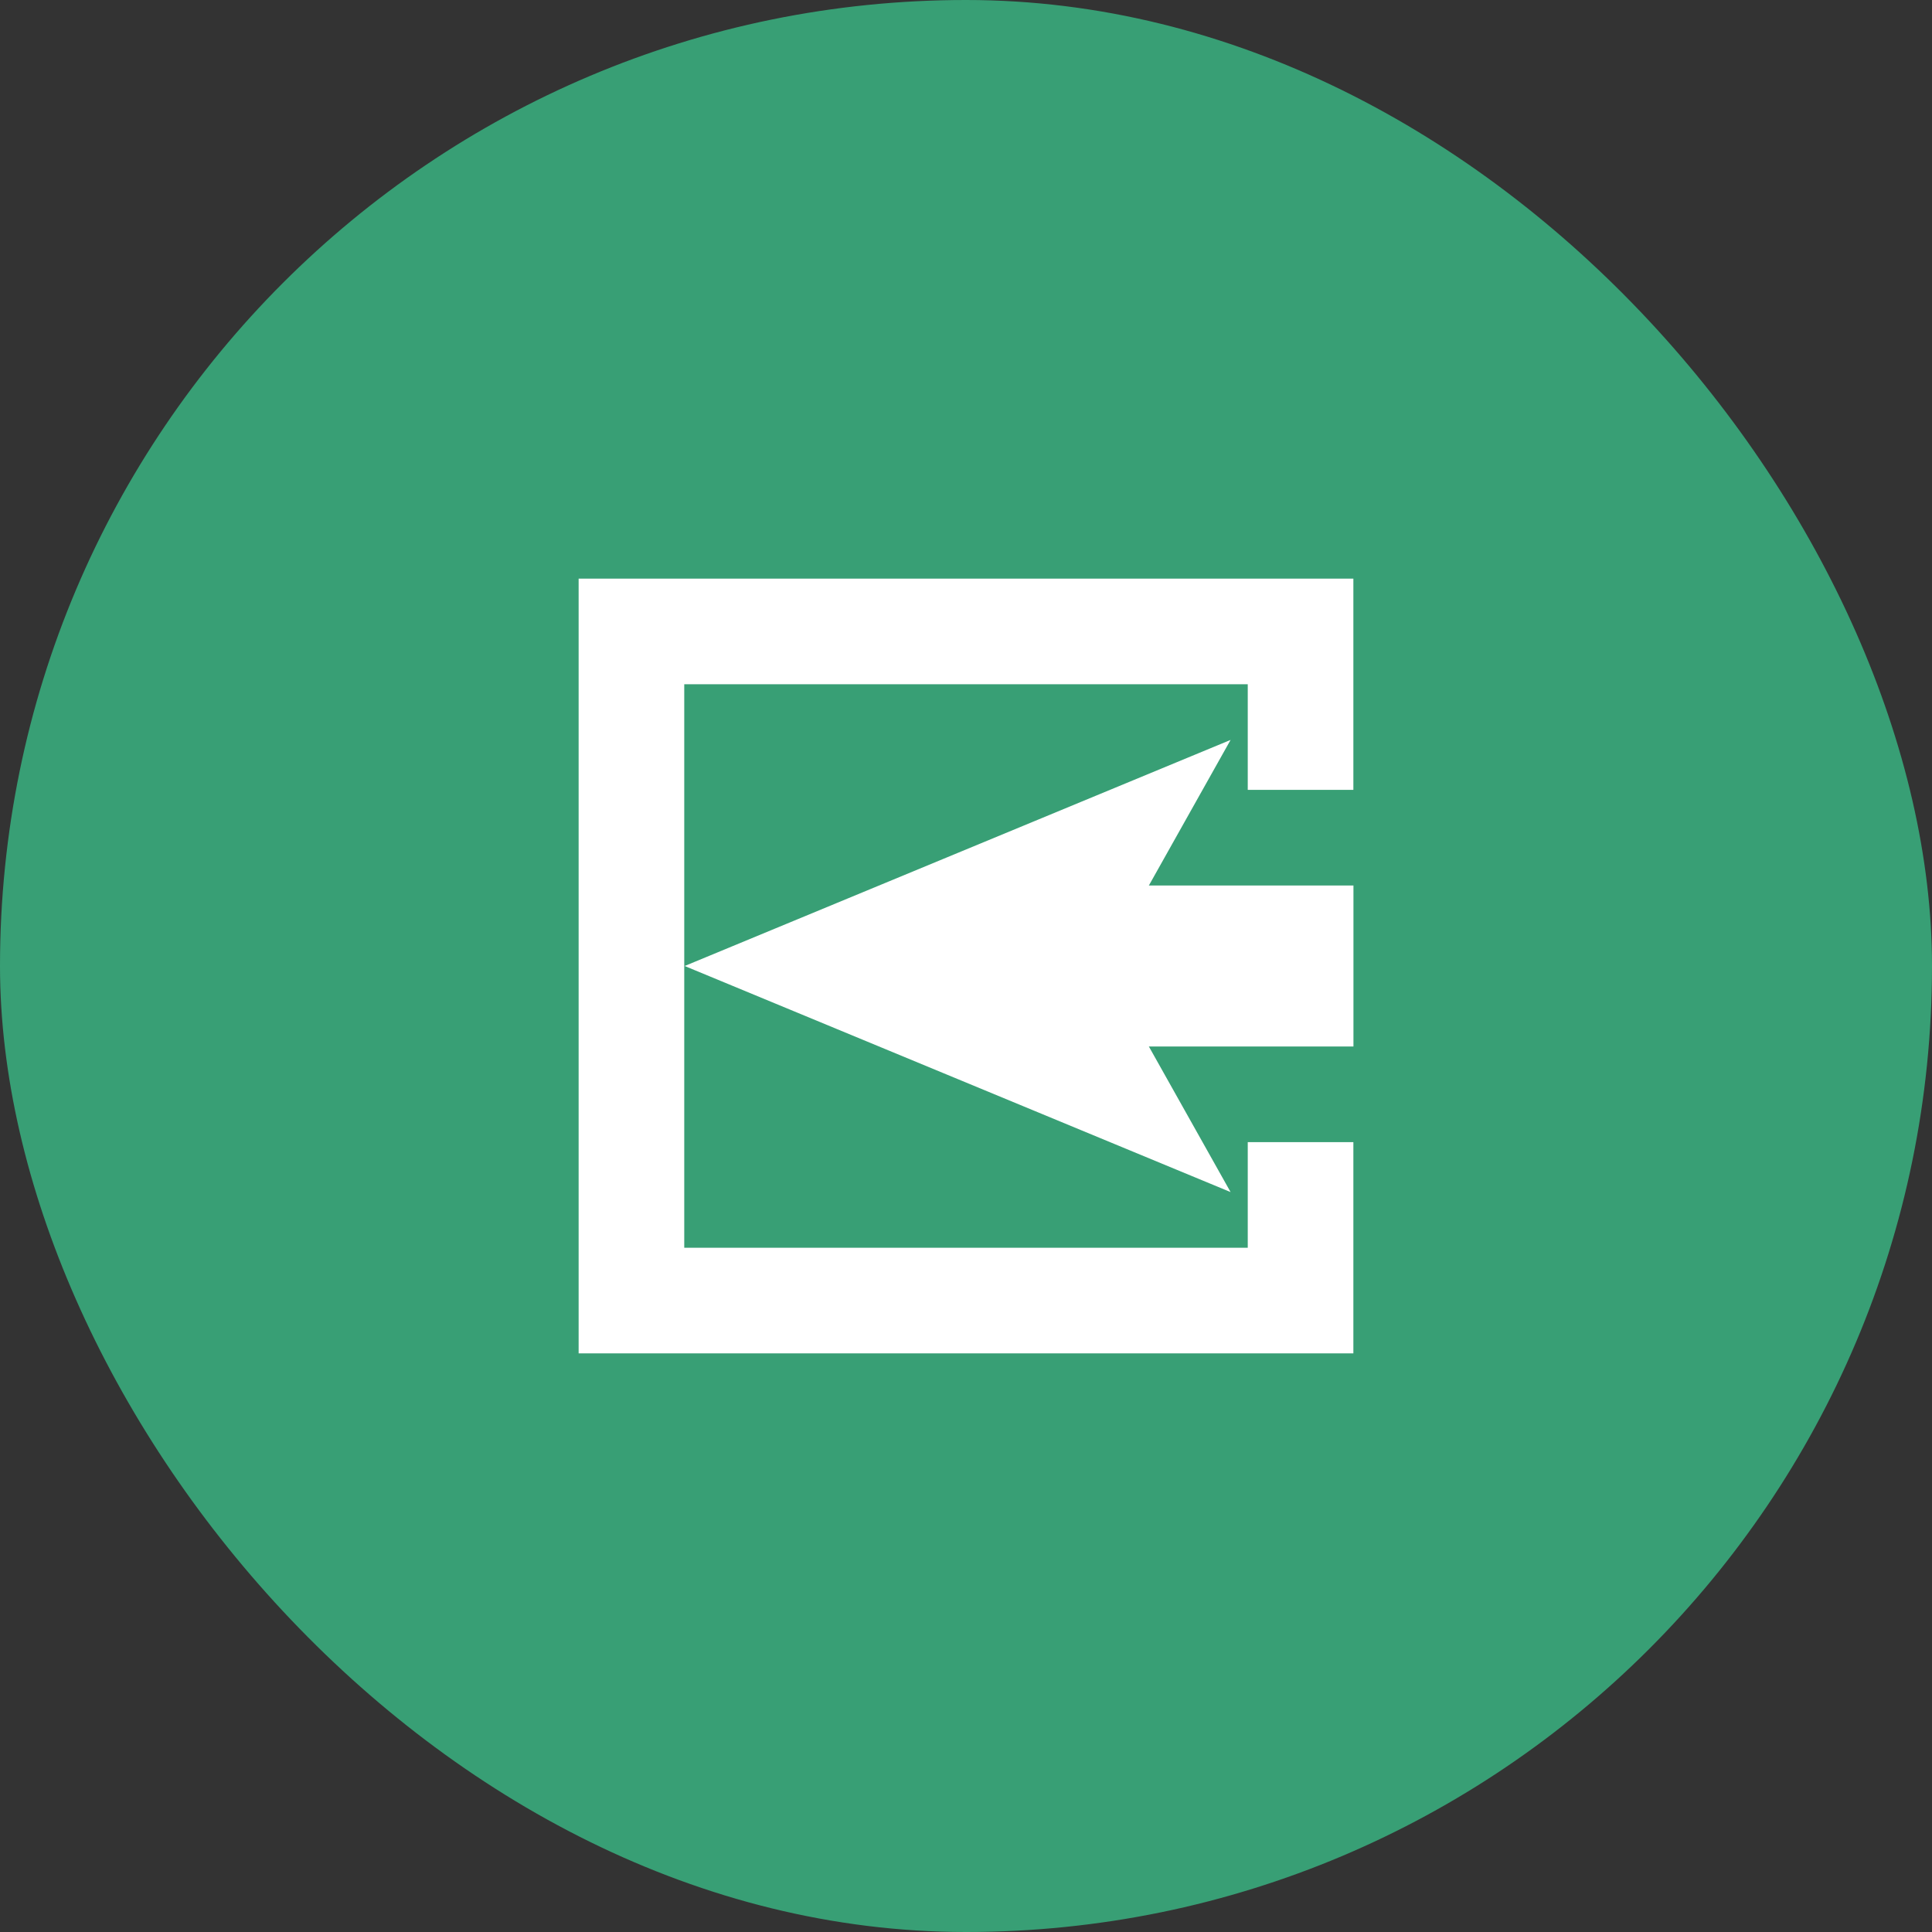 <svg width="24" height="24" viewBox="0 0 24 24" fill="none" xmlns="http://www.w3.org/2000/svg">
<rect x="0" y="0" width="24" height="24" fill="#333333" stroke="none"/>
<rect width="24" height="24" rx="12" fill="#389F75"/>
<path d="M15.5 14.188V15.5H8.5V8.5H15.5V9.812H16.812V7.188H7.188V16.812H16.812V14.188H15.5Z" fill="white"/>
<path d="M16.813 12H12.919" stroke="white" stroke-width="2" stroke-miterlimit="10"/>
<path d="M9.812 12L14.144 10.206L13.137 12L14.144 13.794L9.812 12Z" fill="white" stroke="white" stroke-miterlimit="10"/>
</svg>
